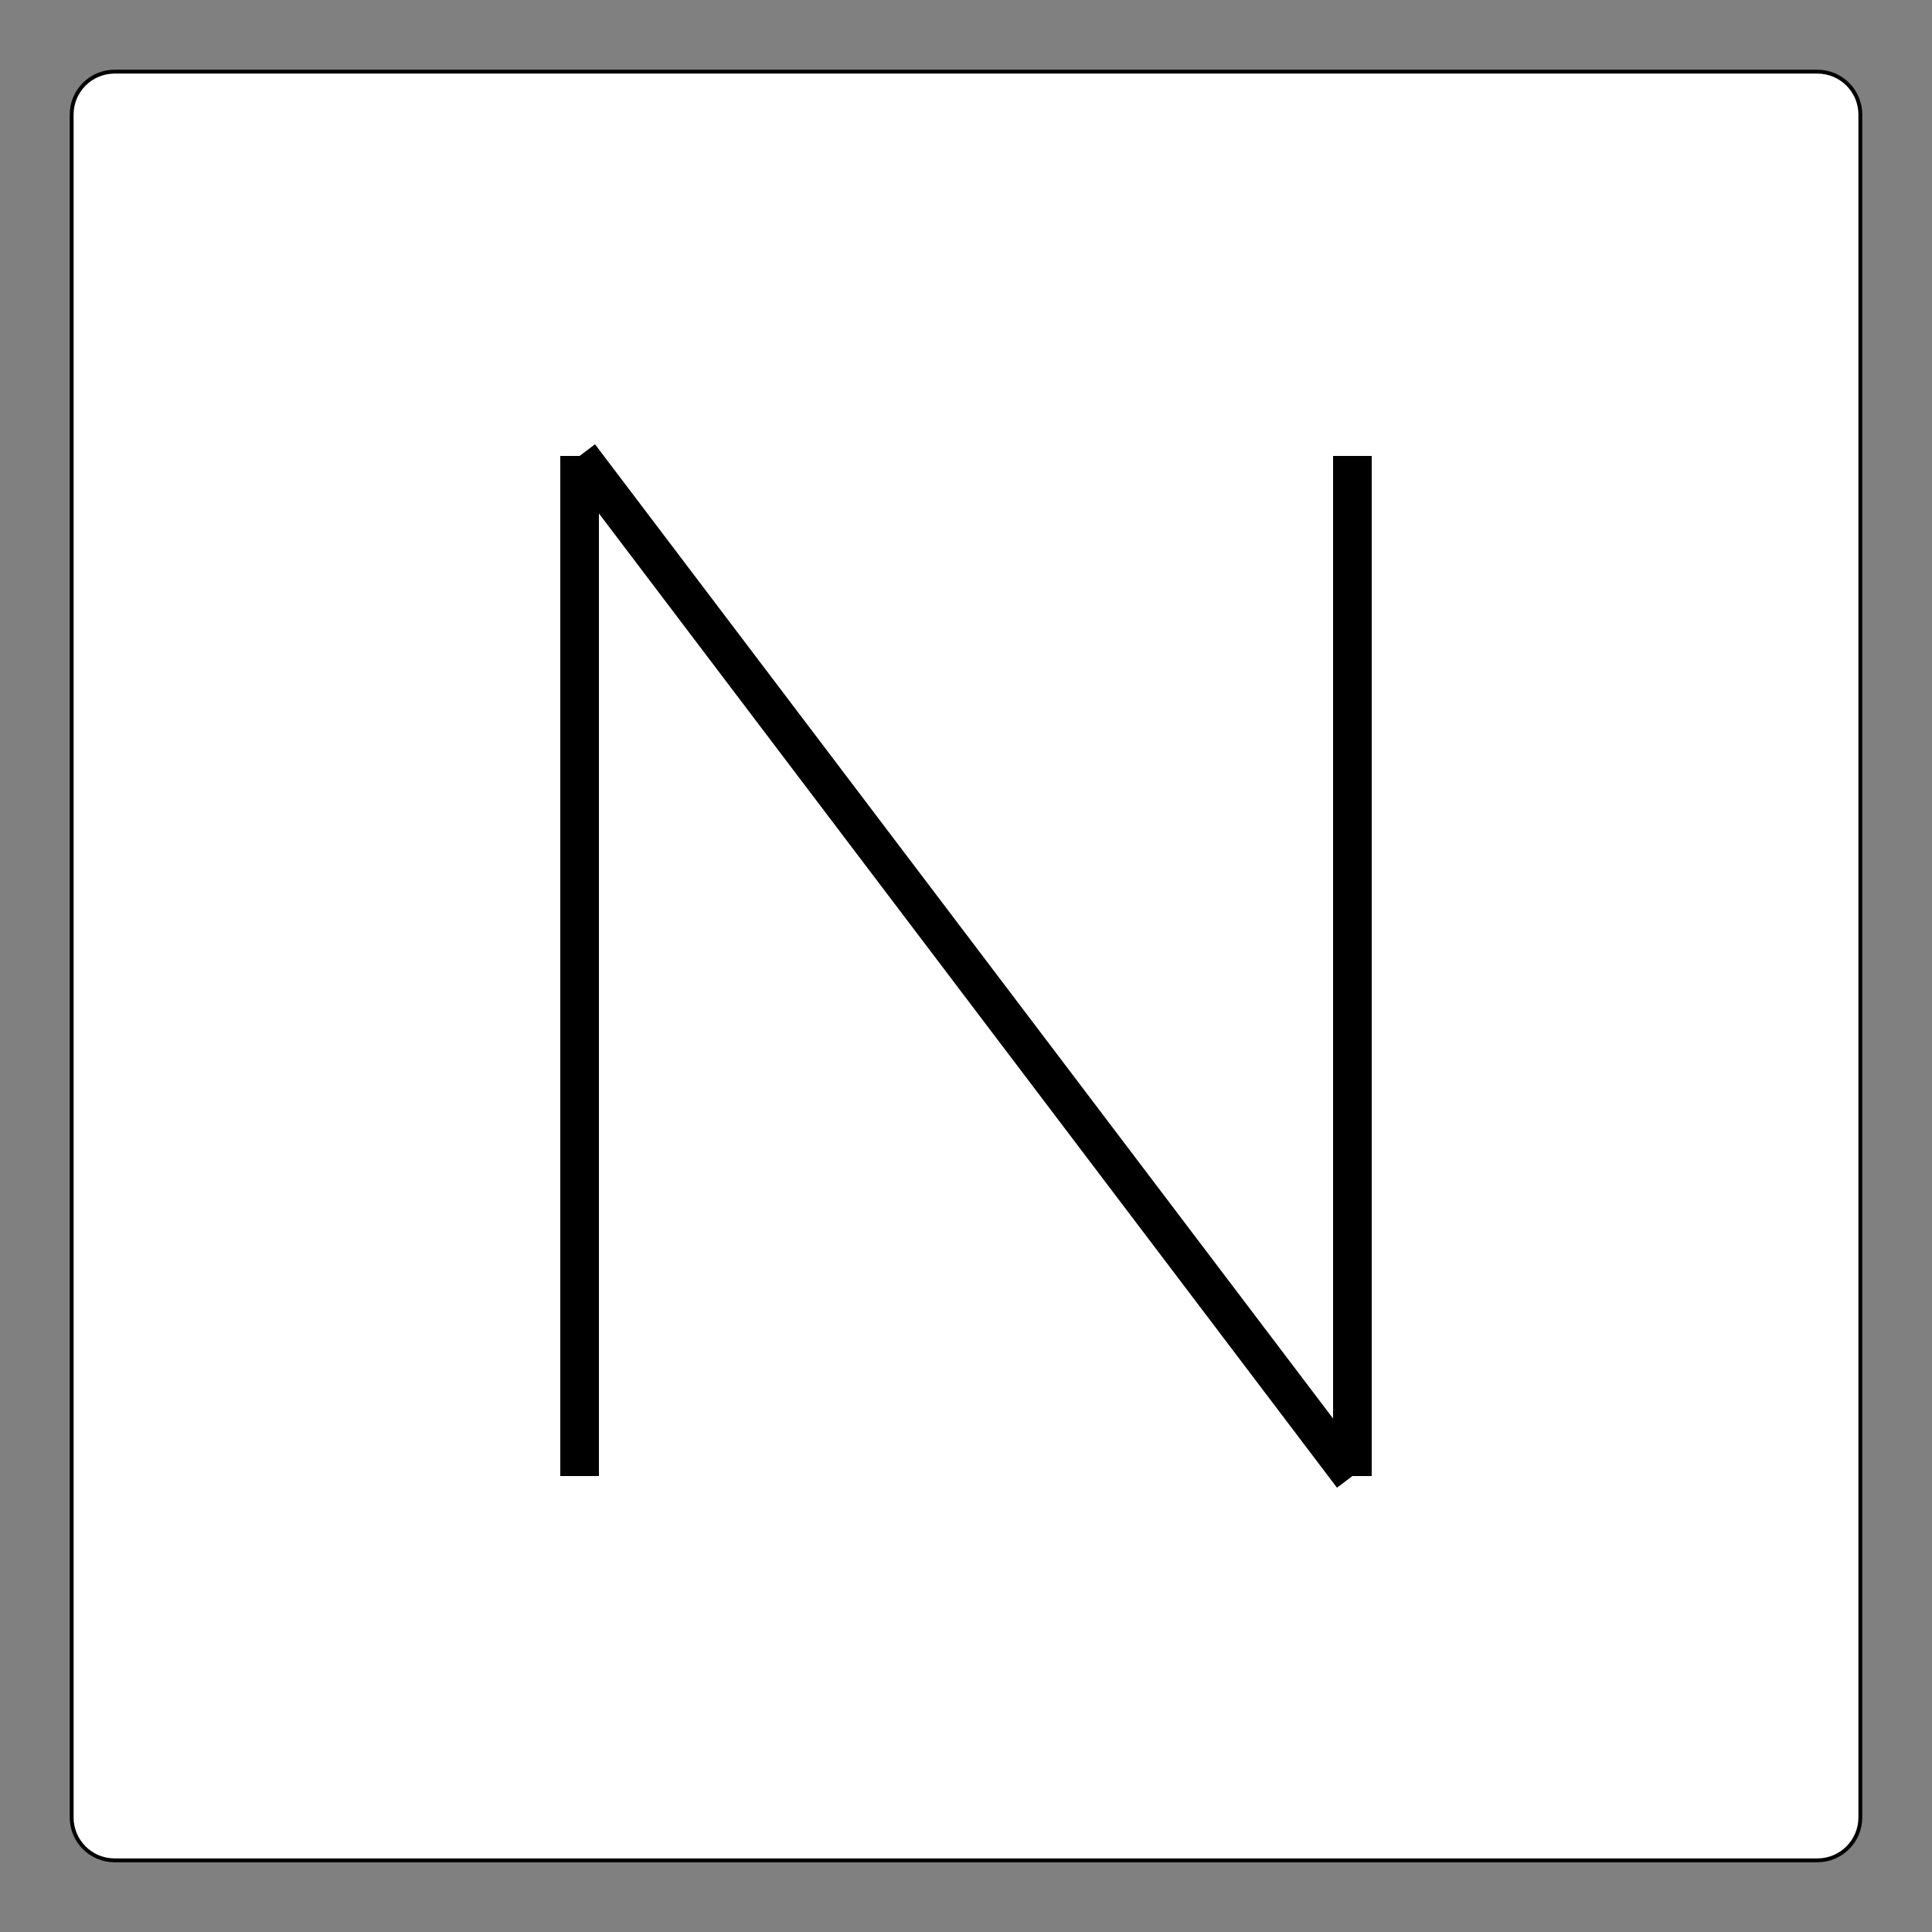 <?xml version="1.0" encoding="utf-8"?>
<!DOCTYPE svg>
<svg xmlns="http://www.w3.org/2000/svg" width="500px" height="500px" enable-background="new 0 0 500 500" viewBox="0 0 500 500">
    <rect x="0" y="0" width="500" height="500" fill="#808080" stroke="none"/>
    <path fill="#FFFFFF" stroke="#000000" stroke-miterlimit="10" d="M481.455,470.345c0,6.136-4.974,11.11-11.11,11.11H29.655
        c-6.136,0-11.11-4.974-11.11-11.11V29.655c0-6.136,4.974-11.11,11.11-11.11h440.689c6.136,0,11.11,4.974,11.11,11.11V470.345z"/>
    <line stroke-width="10" stroke="#000" x1="150" y1="382" x2="150" y2="118"/>
    <line stroke-width="10" stroke="#000" x1="350" y1="382" x2="150" y2="118"/>
    <line stroke-width="10" stroke="#000" x1="350" y1="382" x2="350" y2="118"/>
</svg>

